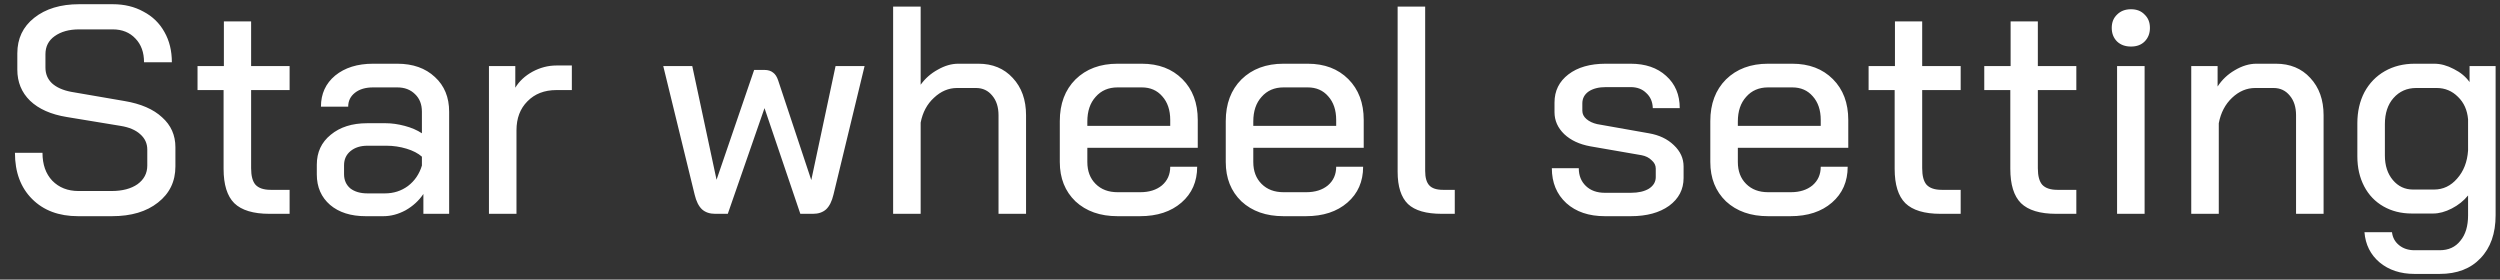<svg width="152" height="17" viewBox="0 0 152 17" fill="none" xmlns="http://www.w3.org/2000/svg">
<rect x="0" y="0" width="152" height="17" fill="#333333" stroke="none"/>
<path d="M4.743 13.144C3.579 13.144 2.649 12.796 1.953 12.1C1.257 11.404 0.909 10.468 0.909 9.292H2.583C2.583 10 2.781 10.564 3.177 10.984C3.585 11.404 4.119 11.614 4.779 11.614H6.777C7.437 11.614 7.965 11.476 8.361 11.2C8.757 10.912 8.955 10.534 8.955 10.066V9.094C8.955 8.722 8.811 8.41 8.523 8.158C8.247 7.906 7.851 7.738 7.335 7.654L4.059 7.114C3.099 6.958 2.355 6.628 1.827 6.124C1.311 5.62 1.053 4.99 1.053 4.234V3.244C1.053 2.344 1.395 1.624 2.079 1.084C2.775 0.532 3.687 0.256 4.815 0.256H6.849C7.557 0.256 8.181 0.406 8.721 0.706C9.273 0.994 9.699 1.408 9.999 1.948C10.299 2.476 10.449 3.088 10.449 3.784H8.757C8.757 3.184 8.583 2.704 8.235 2.344C7.887 1.972 7.425 1.786 6.849 1.786H4.815C4.203 1.786 3.705 1.924 3.321 2.2C2.949 2.464 2.763 2.83 2.763 3.298V4.108C2.763 4.492 2.895 4.81 3.159 5.062C3.435 5.314 3.825 5.488 4.329 5.584L7.569 6.142C8.565 6.31 9.327 6.64 9.855 7.132C10.395 7.612 10.665 8.218 10.665 8.95V10.12C10.665 11.032 10.311 11.764 9.603 12.316C8.907 12.868 7.977 13.144 6.813 13.144H4.743ZM16.384 13C15.4 13 14.686 12.784 14.242 12.352C13.81 11.92 13.594 11.224 13.594 10.264V5.476H12.01V4.018H13.612V1.3H15.268V4.018H17.608V5.476H15.268V10.228C15.268 10.696 15.358 11.032 15.538 11.236C15.73 11.44 16.036 11.542 16.456 11.542H17.608V13H16.384ZM22.232 13.144C21.332 13.144 20.612 12.916 20.072 12.46C19.532 11.992 19.262 11.374 19.262 10.606V10.012C19.262 9.256 19.544 8.65 20.108 8.194C20.672 7.726 21.41 7.492 22.322 7.492H23.456C23.816 7.492 24.2 7.546 24.608 7.654C25.016 7.762 25.364 7.912 25.652 8.104V6.79C25.652 6.346 25.514 5.992 25.238 5.728C24.962 5.452 24.602 5.314 24.158 5.314H22.682C22.226 5.314 21.86 5.422 21.584 5.638C21.308 5.854 21.17 6.136 21.17 6.484H19.514C19.514 5.704 19.802 5.074 20.378 4.594C20.966 4.114 21.734 3.874 22.682 3.874H24.158C25.106 3.874 25.868 4.144 26.444 4.684C27.02 5.212 27.308 5.914 27.308 6.79V13H25.742V11.794C25.466 12.202 25.106 12.532 24.662 12.784C24.218 13.024 23.768 13.144 23.312 13.144H22.232ZM23.402 11.758C23.93 11.758 24.398 11.608 24.806 11.308C25.214 10.996 25.496 10.582 25.652 10.066V9.526C25.424 9.322 25.112 9.16 24.716 9.04C24.32 8.92 23.912 8.86 23.492 8.86H22.34C21.92 8.86 21.578 8.968 21.314 9.184C21.05 9.4 20.918 9.688 20.918 10.048V10.588C20.918 10.948 21.044 11.236 21.296 11.452C21.56 11.656 21.908 11.758 22.34 11.758H23.402ZM29.728 4.018H31.33V5.332C31.57 4.936 31.918 4.612 32.374 4.36C32.842 4.108 33.328 3.982 33.832 3.982H34.768V5.476H33.832C33.1 5.476 32.512 5.704 32.068 6.16C31.624 6.604 31.402 7.192 31.402 7.924V13H29.728V4.018ZM52.566 4.018L50.676 11.83C50.58 12.238 50.43 12.538 50.226 12.73C50.022 12.91 49.758 13 49.434 13H48.66L46.482 6.574L44.25 13H43.476C43.152 13 42.888 12.91 42.684 12.73C42.48 12.538 42.33 12.238 42.234 11.83L40.326 4.018H42.09L43.566 10.93L45.852 4.252H46.482C46.698 4.252 46.872 4.306 47.004 4.414C47.136 4.51 47.238 4.666 47.31 4.882L49.326 10.948L50.802 4.018H52.566ZM54.302 0.4H55.976V5.152C56.252 4.768 56.6 4.462 57.02 4.234C57.44 3.994 57.854 3.874 58.262 3.874H59.486C60.35 3.874 61.046 4.162 61.574 4.738C62.114 5.314 62.384 6.07 62.384 7.006V13H60.71V7.006C60.71 6.514 60.584 6.118 60.332 5.818C60.08 5.506 59.75 5.35 59.342 5.35H58.19C57.674 5.35 57.206 5.548 56.786 5.944C56.366 6.328 56.096 6.832 55.976 7.456V13H54.302V0.4ZM67.946 13.144C66.89 13.144 66.038 12.844 65.39 12.244C64.754 11.632 64.436 10.834 64.436 9.85V7.366C64.436 6.31 64.754 5.464 65.39 4.828C66.038 4.192 66.89 3.874 67.946 3.874H69.422C70.442 3.874 71.264 4.186 71.888 4.81C72.512 5.434 72.824 6.262 72.824 7.294V8.986H66.11V9.85C66.11 10.402 66.278 10.846 66.614 11.182C66.95 11.518 67.394 11.686 67.946 11.686H69.332C69.872 11.686 70.31 11.548 70.646 11.272C70.982 10.984 71.15 10.606 71.15 10.138H72.788C72.788 11.038 72.47 11.764 71.834 12.316C71.198 12.868 70.358 13.144 69.314 13.144H67.946ZM71.15 7.654V7.294C71.15 6.694 70.988 6.214 70.664 5.854C70.352 5.494 69.938 5.314 69.422 5.314H67.946C67.394 5.314 66.95 5.506 66.614 5.89C66.278 6.262 66.11 6.76 66.11 7.384V7.654H71.15ZM78.036 13.144C76.98 13.144 76.128 12.844 75.48 12.244C74.844 11.632 74.526 10.834 74.526 9.85V7.366C74.526 6.31 74.844 5.464 75.48 4.828C76.128 4.192 76.98 3.874 78.036 3.874H79.512C80.532 3.874 81.354 4.186 81.978 4.81C82.602 5.434 82.914 6.262 82.914 7.294V8.986H76.2V9.85C76.2 10.402 76.368 10.846 76.704 11.182C77.04 11.518 77.484 11.686 78.036 11.686H79.422C79.962 11.686 80.4 11.548 80.736 11.272C81.072 10.984 81.24 10.606 81.24 10.138H82.878C82.878 11.038 82.56 11.764 81.924 12.316C81.288 12.868 80.448 13.144 79.404 13.144H78.036ZM81.24 7.654V7.294C81.24 6.694 81.078 6.214 80.754 5.854C80.442 5.494 80.028 5.314 79.512 5.314H78.036C77.484 5.314 77.04 5.506 76.704 5.89C76.368 6.262 76.2 6.76 76.2 7.384V7.654H81.24ZM87.658 13C86.71 13 86.026 12.802 85.606 12.406C85.186 11.998 84.976 11.344 84.976 10.444V0.4H86.65V10.39C86.65 10.798 86.734 11.092 86.902 11.272C87.07 11.452 87.346 11.542 87.73 11.542H88.45V13H87.658ZM97.574 13.144C96.602 13.144 95.822 12.88 95.234 12.352C94.646 11.812 94.352 11.104 94.352 10.228H95.99C95.99 10.672 96.134 11.032 96.422 11.308C96.71 11.584 97.094 11.722 97.574 11.722H99.158C99.614 11.722 99.98 11.638 100.256 11.47C100.532 11.29 100.67 11.056 100.67 10.768V10.246C100.67 10.054 100.586 9.886 100.418 9.742C100.262 9.586 100.058 9.484 99.806 9.436L96.692 8.896C96.032 8.776 95.504 8.53 95.108 8.158C94.712 7.774 94.514 7.33 94.514 6.826V6.232C94.514 5.524 94.796 4.954 95.36 4.522C95.924 4.09 96.68 3.874 97.628 3.874H99.14C100.04 3.874 100.76 4.12 101.3 4.612C101.852 5.104 102.128 5.758 102.128 6.574H100.49C100.478 6.19 100.346 5.884 100.094 5.656C99.854 5.416 99.536 5.296 99.14 5.296H97.646C97.202 5.296 96.848 5.386 96.584 5.566C96.332 5.746 96.206 5.986 96.206 6.286V6.736C96.206 6.928 96.29 7.096 96.458 7.24C96.626 7.384 96.842 7.486 97.106 7.546L100.256 8.104C100.88 8.212 101.384 8.452 101.768 8.824C102.164 9.196 102.362 9.628 102.362 10.12V10.822C102.362 11.518 102.068 12.082 101.48 12.514C100.892 12.934 100.118 13.144 99.158 13.144H97.574ZM107.497 13.144C106.441 13.144 105.589 12.844 104.941 12.244C104.305 11.632 103.987 10.834 103.987 9.85V7.366C103.987 6.31 104.305 5.464 104.941 4.828C105.589 4.192 106.441 3.874 107.497 3.874H108.973C109.993 3.874 110.815 4.186 111.439 4.81C112.063 5.434 112.375 6.262 112.375 7.294V8.986H105.661V9.85C105.661 10.402 105.829 10.846 106.165 11.182C106.501 11.518 106.945 11.686 107.497 11.686H108.883C109.423 11.686 109.861 11.548 110.197 11.272C110.533 10.984 110.701 10.606 110.701 10.138H112.339C112.339 11.038 112.021 11.764 111.385 12.316C110.749 12.868 109.909 13.144 108.865 13.144H107.497ZM110.701 7.654V7.294C110.701 6.694 110.539 6.214 110.215 5.854C109.903 5.494 109.489 5.314 108.973 5.314H107.497C106.945 5.314 106.501 5.506 106.165 5.89C105.829 6.262 105.661 6.76 105.661 7.384V7.654H110.701ZM117.985 13C117.001 13 116.287 12.784 115.843 12.352C115.411 11.92 115.195 11.224 115.195 10.264V5.476H113.611V4.018H115.213V1.3H116.869V4.018H119.209V5.476H116.869V10.228C116.869 10.696 116.959 11.032 117.139 11.236C117.331 11.44 117.637 11.542 118.057 11.542H119.209V13H117.985ZM125.017 13C124.033 13 123.319 12.784 122.875 12.352C122.443 11.92 122.227 11.224 122.227 10.264V5.476H120.643V4.018H122.245V1.3H123.901V4.018H126.241V5.476H123.901V10.228C123.901 10.696 123.991 11.032 124.171 11.236C124.363 11.44 124.669 11.542 125.089 11.542H126.241V13H125.017ZM129.564 2.83C129.216 2.83 128.934 2.728 128.718 2.524C128.502 2.308 128.394 2.032 128.394 1.696C128.394 1.36 128.502 1.09 128.718 0.886C128.934 0.67 129.216 0.562 129.564 0.562C129.912 0.562 130.188 0.67 130.392 0.886C130.608 1.09 130.716 1.36 130.716 1.696C130.716 2.032 130.608 2.308 130.392 2.524C130.188 2.728 129.912 2.83 129.564 2.83ZM128.718 4.018H130.392V13H128.718V4.018ZM133.228 4.018H134.83V5.26C135.094 4.852 135.442 4.522 135.874 4.27C136.318 4.006 136.756 3.874 137.188 3.874H138.376C139.24 3.874 139.936 4.162 140.464 4.738C141.004 5.314 141.274 6.07 141.274 7.006V13H139.6V7.006C139.6 6.514 139.474 6.118 139.222 5.818C138.97 5.506 138.64 5.35 138.232 5.35H137.116C136.6 5.35 136.132 5.548 135.712 5.944C135.292 6.34 135.022 6.856 134.902 7.492V13H133.228V4.018ZM146.801 16.654C145.949 16.654 145.241 16.42 144.677 15.952C144.125 15.484 143.819 14.872 143.759 14.116H145.433C145.469 14.44 145.613 14.704 145.865 14.908C146.117 15.112 146.429 15.214 146.801 15.214H148.331C148.871 15.214 149.291 15.022 149.591 14.638C149.903 14.266 150.059 13.75 150.059 13.09V11.884C149.795 12.208 149.465 12.472 149.069 12.676C148.673 12.88 148.295 12.982 147.935 12.982H146.639C145.991 12.982 145.415 12.838 144.911 12.55C144.407 12.262 144.017 11.854 143.741 11.326C143.465 10.798 143.327 10.192 143.327 9.508V7.492C143.327 6.784 143.471 6.154 143.759 5.602C144.059 5.05 144.473 4.624 145.001 4.324C145.529 4.024 146.135 3.874 146.819 3.874H148.007C148.391 3.874 148.787 3.982 149.195 4.198C149.603 4.402 149.921 4.666 150.149 4.99V4.018H151.733V13.09C151.733 14.194 151.427 15.064 150.815 15.7C150.215 16.336 149.387 16.654 148.331 16.654H146.801ZM147.989 11.524C148.541 11.524 149.009 11.302 149.393 10.858C149.789 10.414 150.011 9.844 150.059 9.148V7.258C150.011 6.694 149.807 6.238 149.447 5.89C149.087 5.53 148.655 5.35 148.151 5.35H146.909C146.345 5.35 145.883 5.554 145.523 5.962C145.175 6.358 145.001 6.886 145.001 7.546V9.454C145.001 10.066 145.163 10.564 145.487 10.948C145.811 11.332 146.219 11.524 146.711 11.524H147.989Z" fill="white"/>
</svg>
